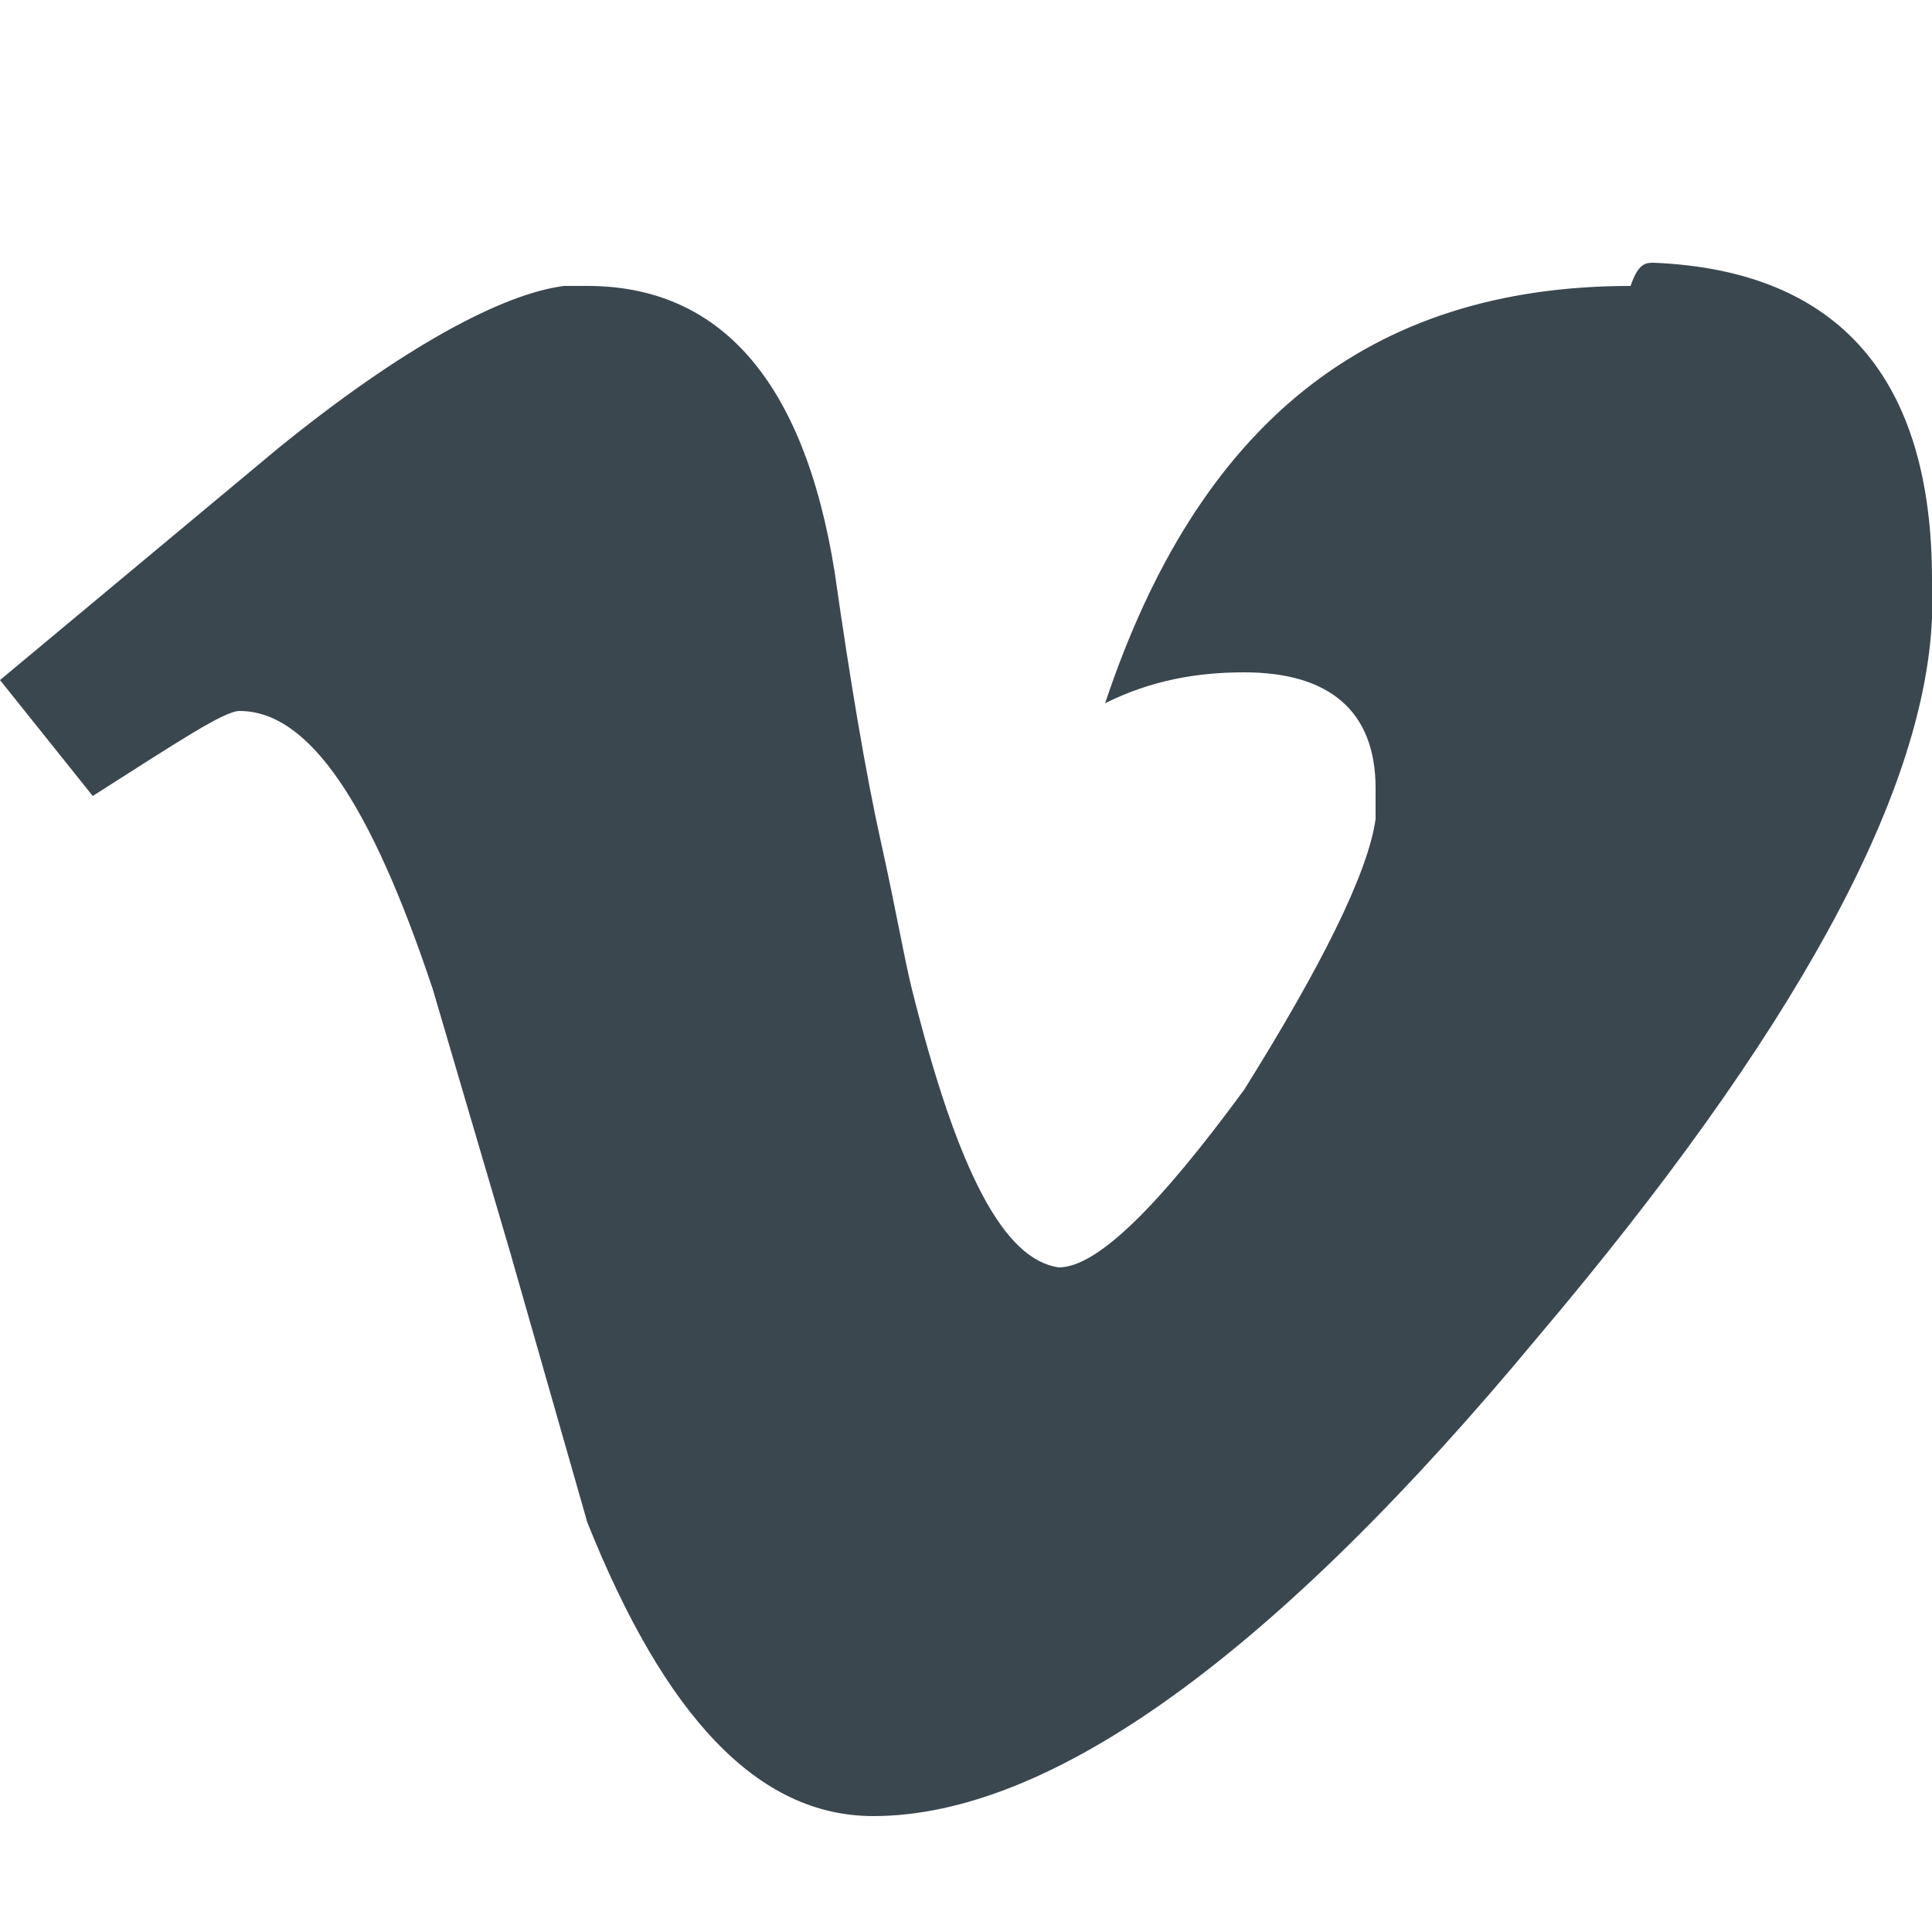 <?xml version="1.0" encoding="utf-8"?>
<!-- Generator: Adobe Illustrator 21.1.0, SVG Export Plug-In . SVG Version: 6.00 Build 0)  -->
<svg version="1.1" id="Capa_1" xmlns="http://www.w3.org/2000/svg" xmlns:xlink="http://www.w3.org/1999/xlink" x="0px" y="0px"
	 viewBox="0 0 25 25" style="enable-background:new 0 0 25 25;" xml:space="preserve">
<style type="text/css">
	.st0{fill:#3B474F;}
</style>
<g>
	<path class="st0" d="M21.4,3.4C23.8,3.5,25,4.9,25,7.5c0,0.2,0,0.4,0,0.5c-0.1,2.3-1.8,5.4-5.1,9.3c-3.4,4.1-6.3,6.2-8.6,6.2
		c-1.5,0-2.7-1.3-3.7-3.8l-1-3.5l-1-3.4C4.8,10.4,4,9.2,3.1,9.2c-0.2,0-0.8,0.4-1.9,1.1L0,8.8l1.8-1.5l1.8-1.5
		c1.6-1.3,2.9-2,3.7-2.1c0.1,0,0.2,0,0.3,0c1.7,0,2.8,1.2,3.2,3.7c0.2,1.4,0.4,2.6,0.6,3.5c0.2,0.9,0.3,1.5,0.4,1.9
		c0.6,2.4,1.2,3.5,1.9,3.6c0.5,0,1.3-0.8,2.4-2.3c1-1.6,1.6-2.8,1.7-3.5c0-0.2,0-0.3,0-0.4c0-1-0.6-1.5-1.7-1.5
		c-0.6,0-1.2,0.1-1.8,0.4c1.2-3.6,3.4-5.4,6.8-5.4C21.2,3.4,21.3,3.4,21.4,3.4z"/>
</g>
</svg>
